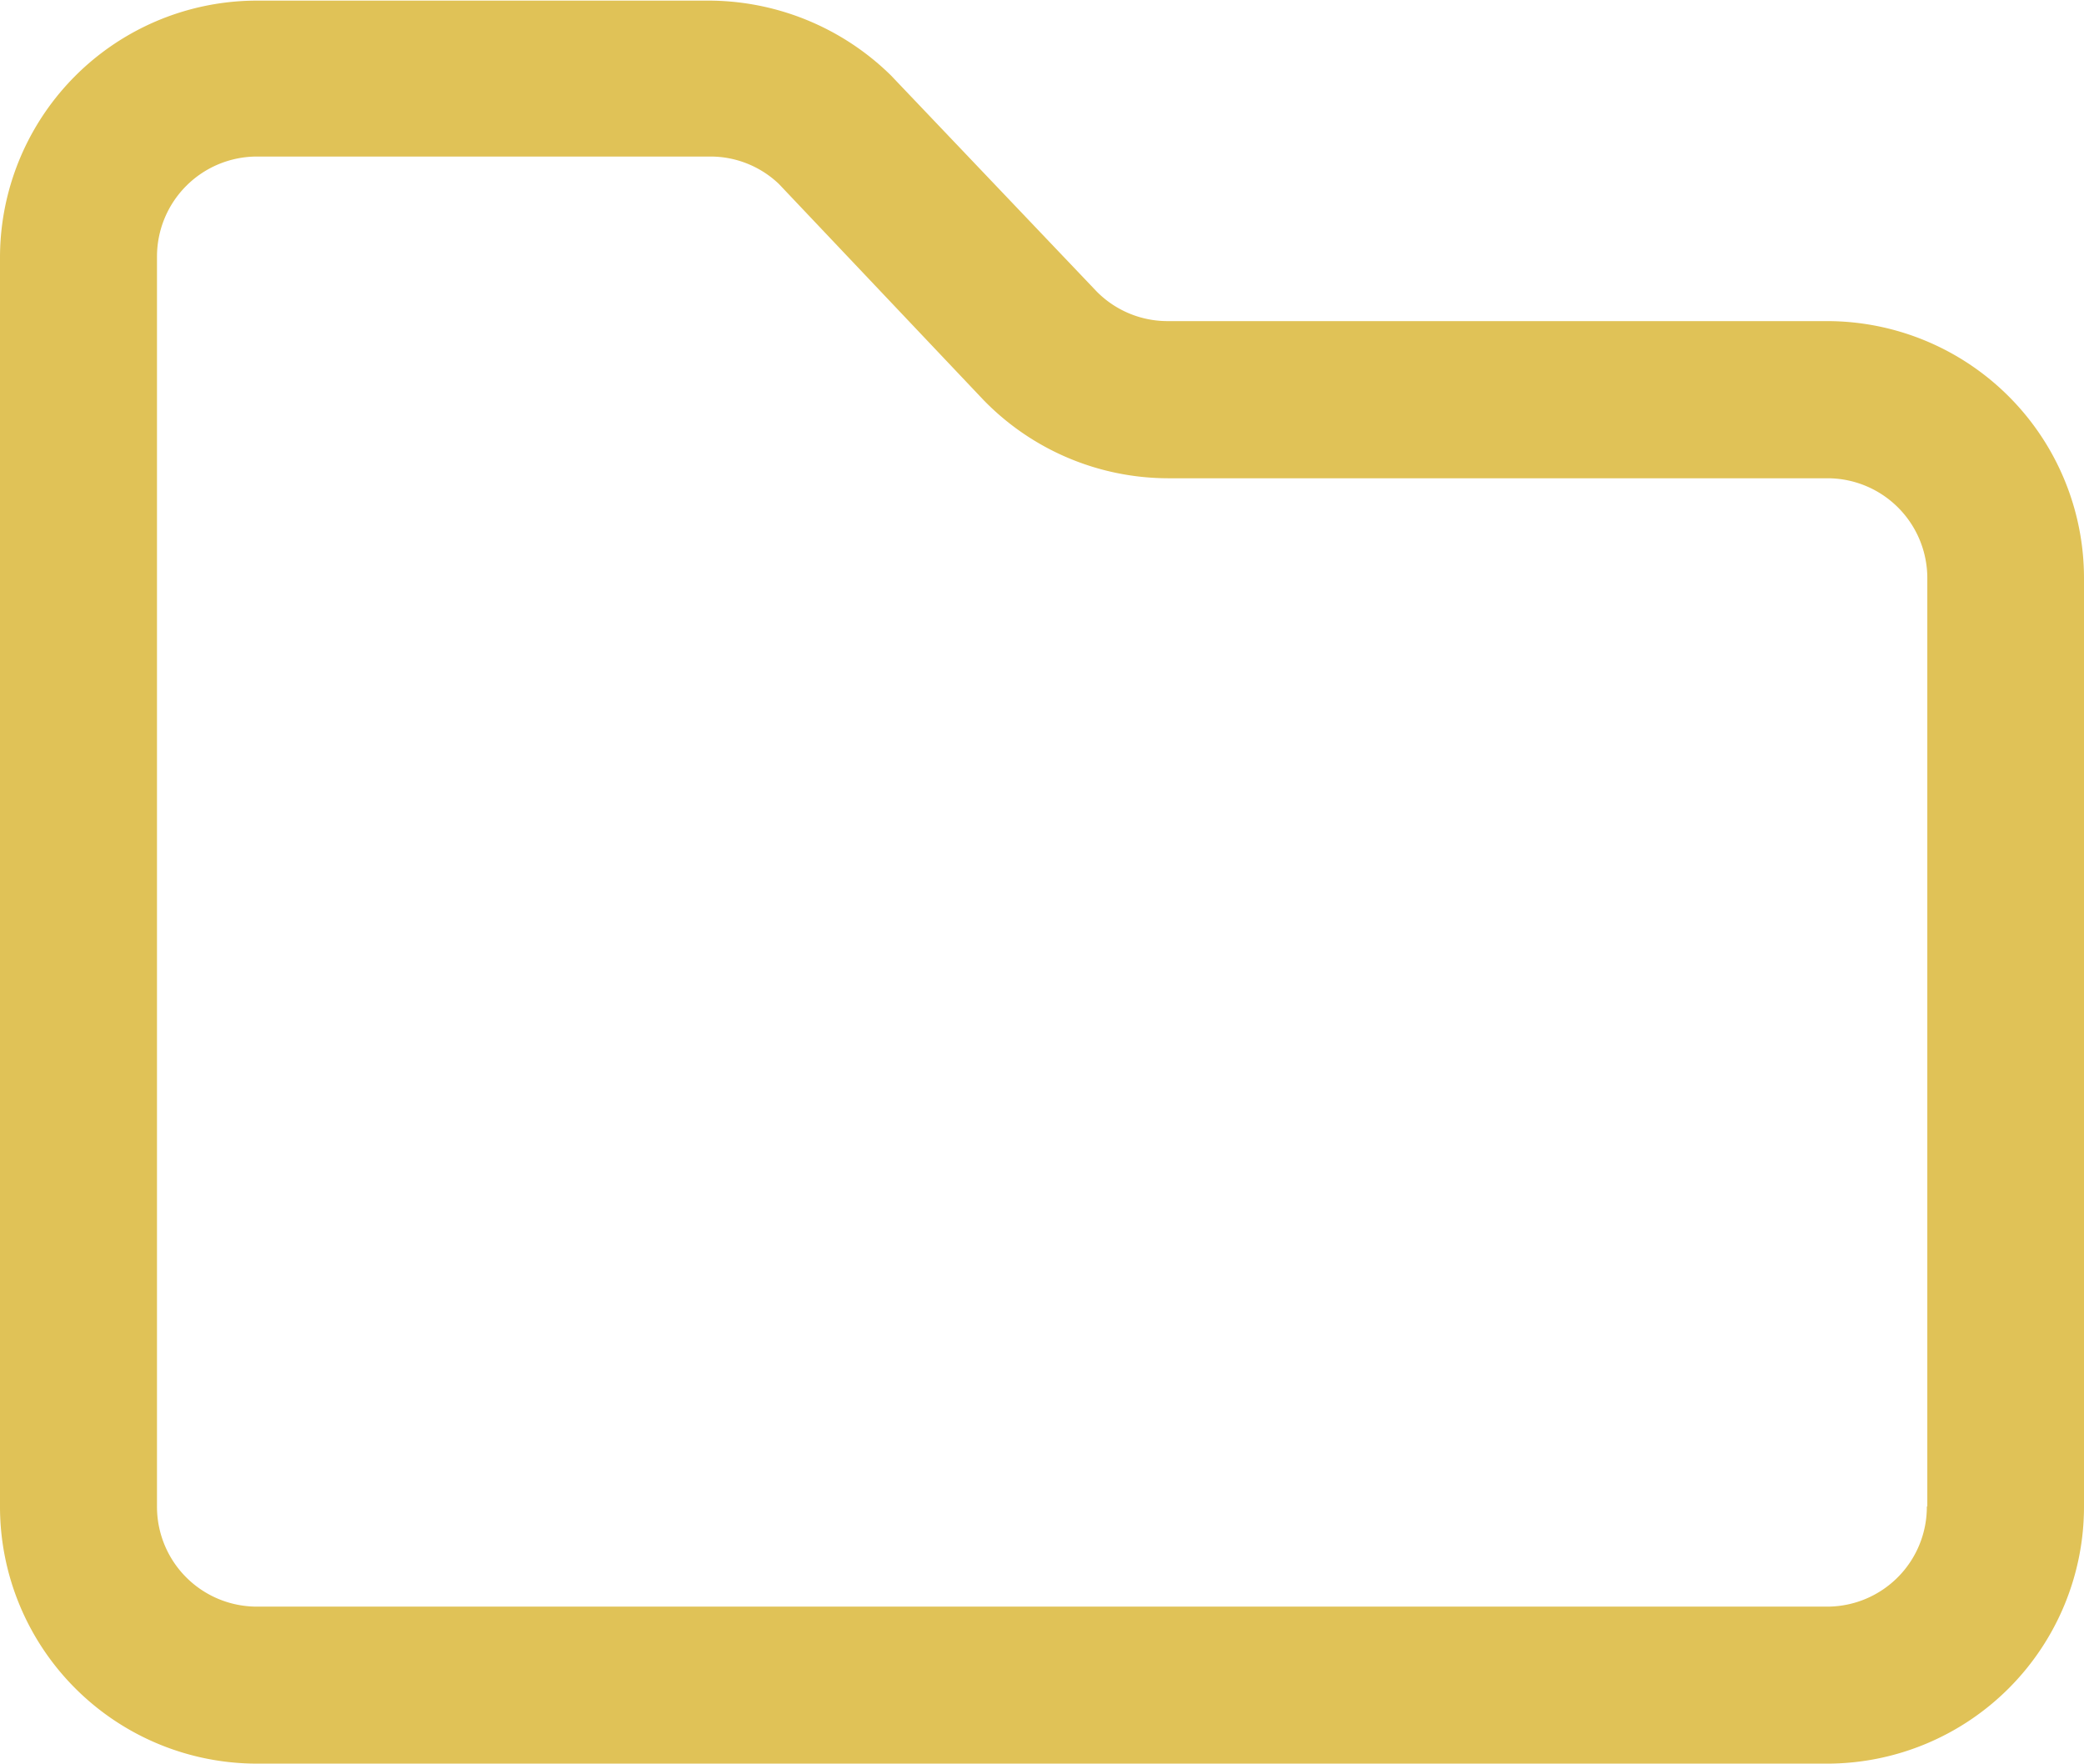 <svg id="genre-menu" xmlns="http://www.w3.org/2000/svg" width="13.5" height="11.424" viewBox="0 0 13.5 11.424">
  <path id="Path_23244" data-name="Path 23244" d="M11.836,41.436H7.564a.645.645,0,0,1-.46-.192l-1.333-1.4a1.69,1.69,0,0,0-1.2-.484h-2.9A1.665,1.665,0,0,0,0,41.019v8.1A1.665,1.665,0,0,0,1.663,50.78H11.844A1.665,1.665,0,0,0,13.5,49.112V43.1A1.665,1.665,0,0,0,11.836,41.436Zm.646,7.678a.646.646,0,0,1-.641.649H1.663a.647.647,0,0,1-.646-.646v-8.1a.648.648,0,0,1,.646-.647H4.6a.642.642,0,0,1,.446.178l1.326,1.4a1.671,1.671,0,0,0,1.194.506h4.273a.647.647,0,0,1,.646.646v6.014Z" transform="translate(0 -39.356)" fill="#e0c257"/>
</svg>
